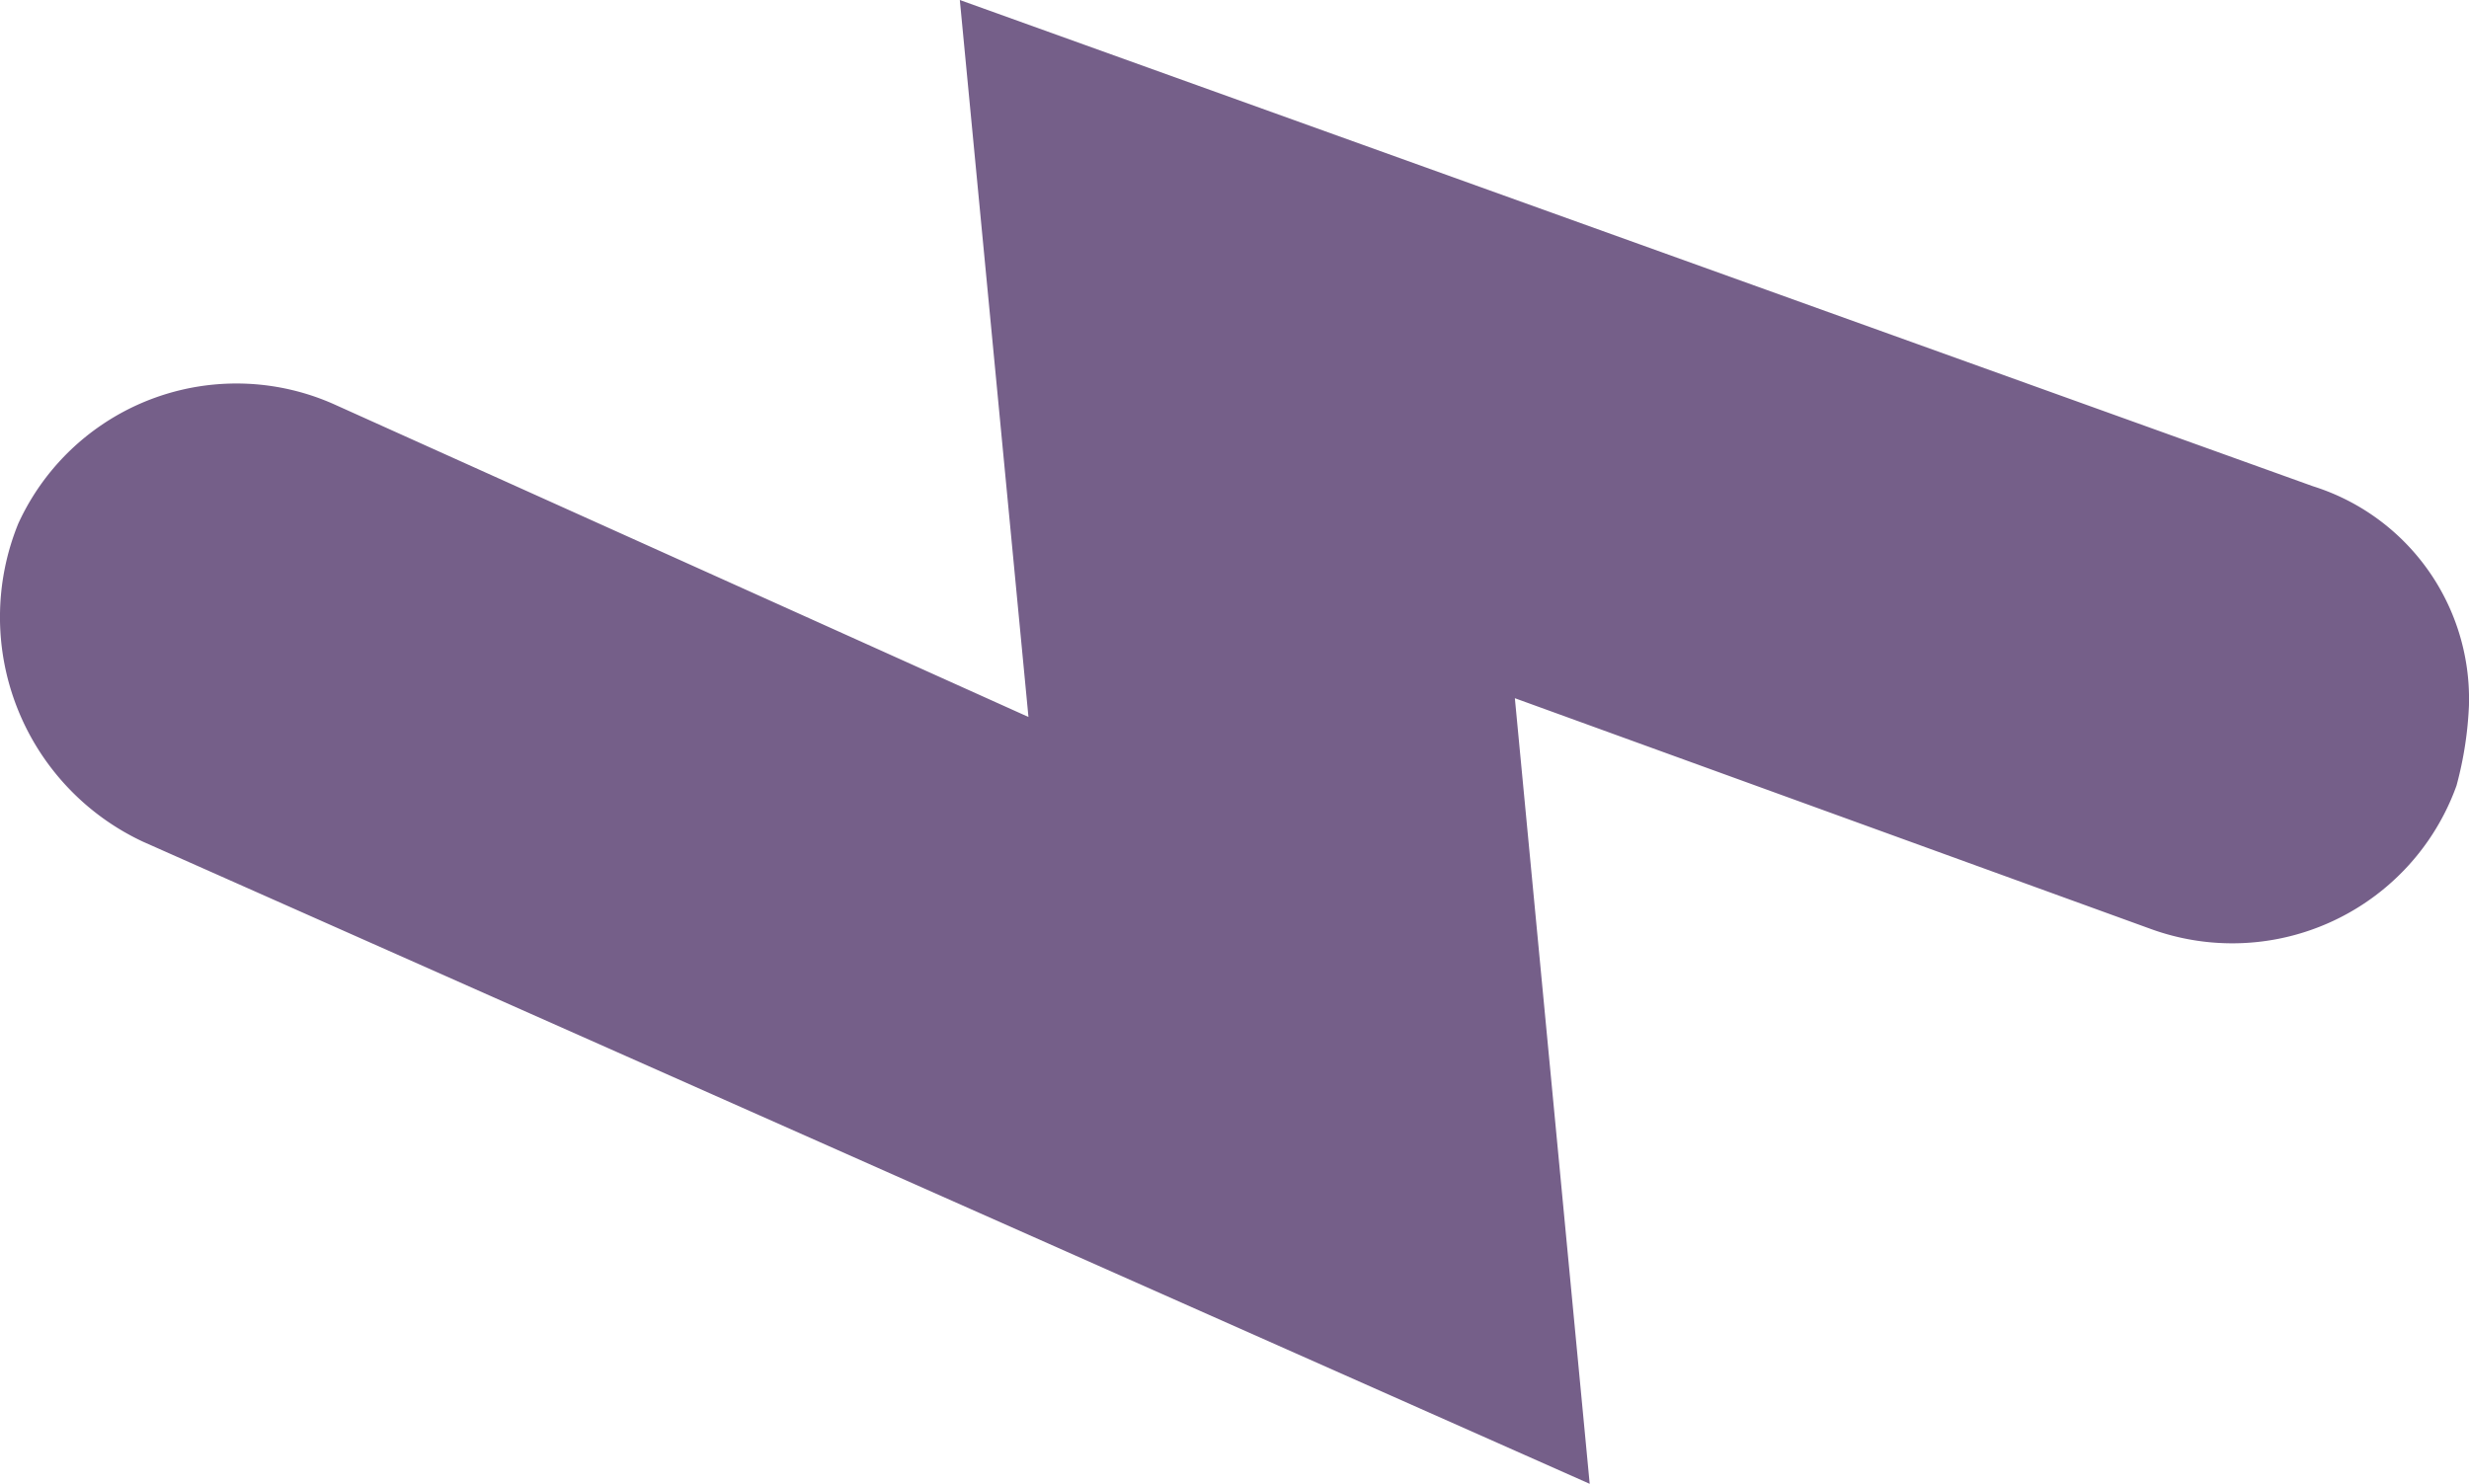 <svg xmlns="http://www.w3.org/2000/svg" viewBox="2588 3193.251 77.922 46.841"><defs><style>.a{fill:#755f89;}</style></defs><path class="a" d="M119.9,78.03a11.518,11.518,0,0,1-2.559-.394,7.52,7.52,0,0,1-4.527-9.644L120.1,47.917,95.3,50.279l20.271-45.66A7.829,7.829,0,0,1,125.609.683a7.57,7.57,0,0,1,3.739,10.037l-9.84,21.846L142.141,30.4,126.79,73.109a7.034,7.034,0,0,1-6.888,4.92" transform="translate(2587.892 3335.392) rotate(-90)"/></svg>